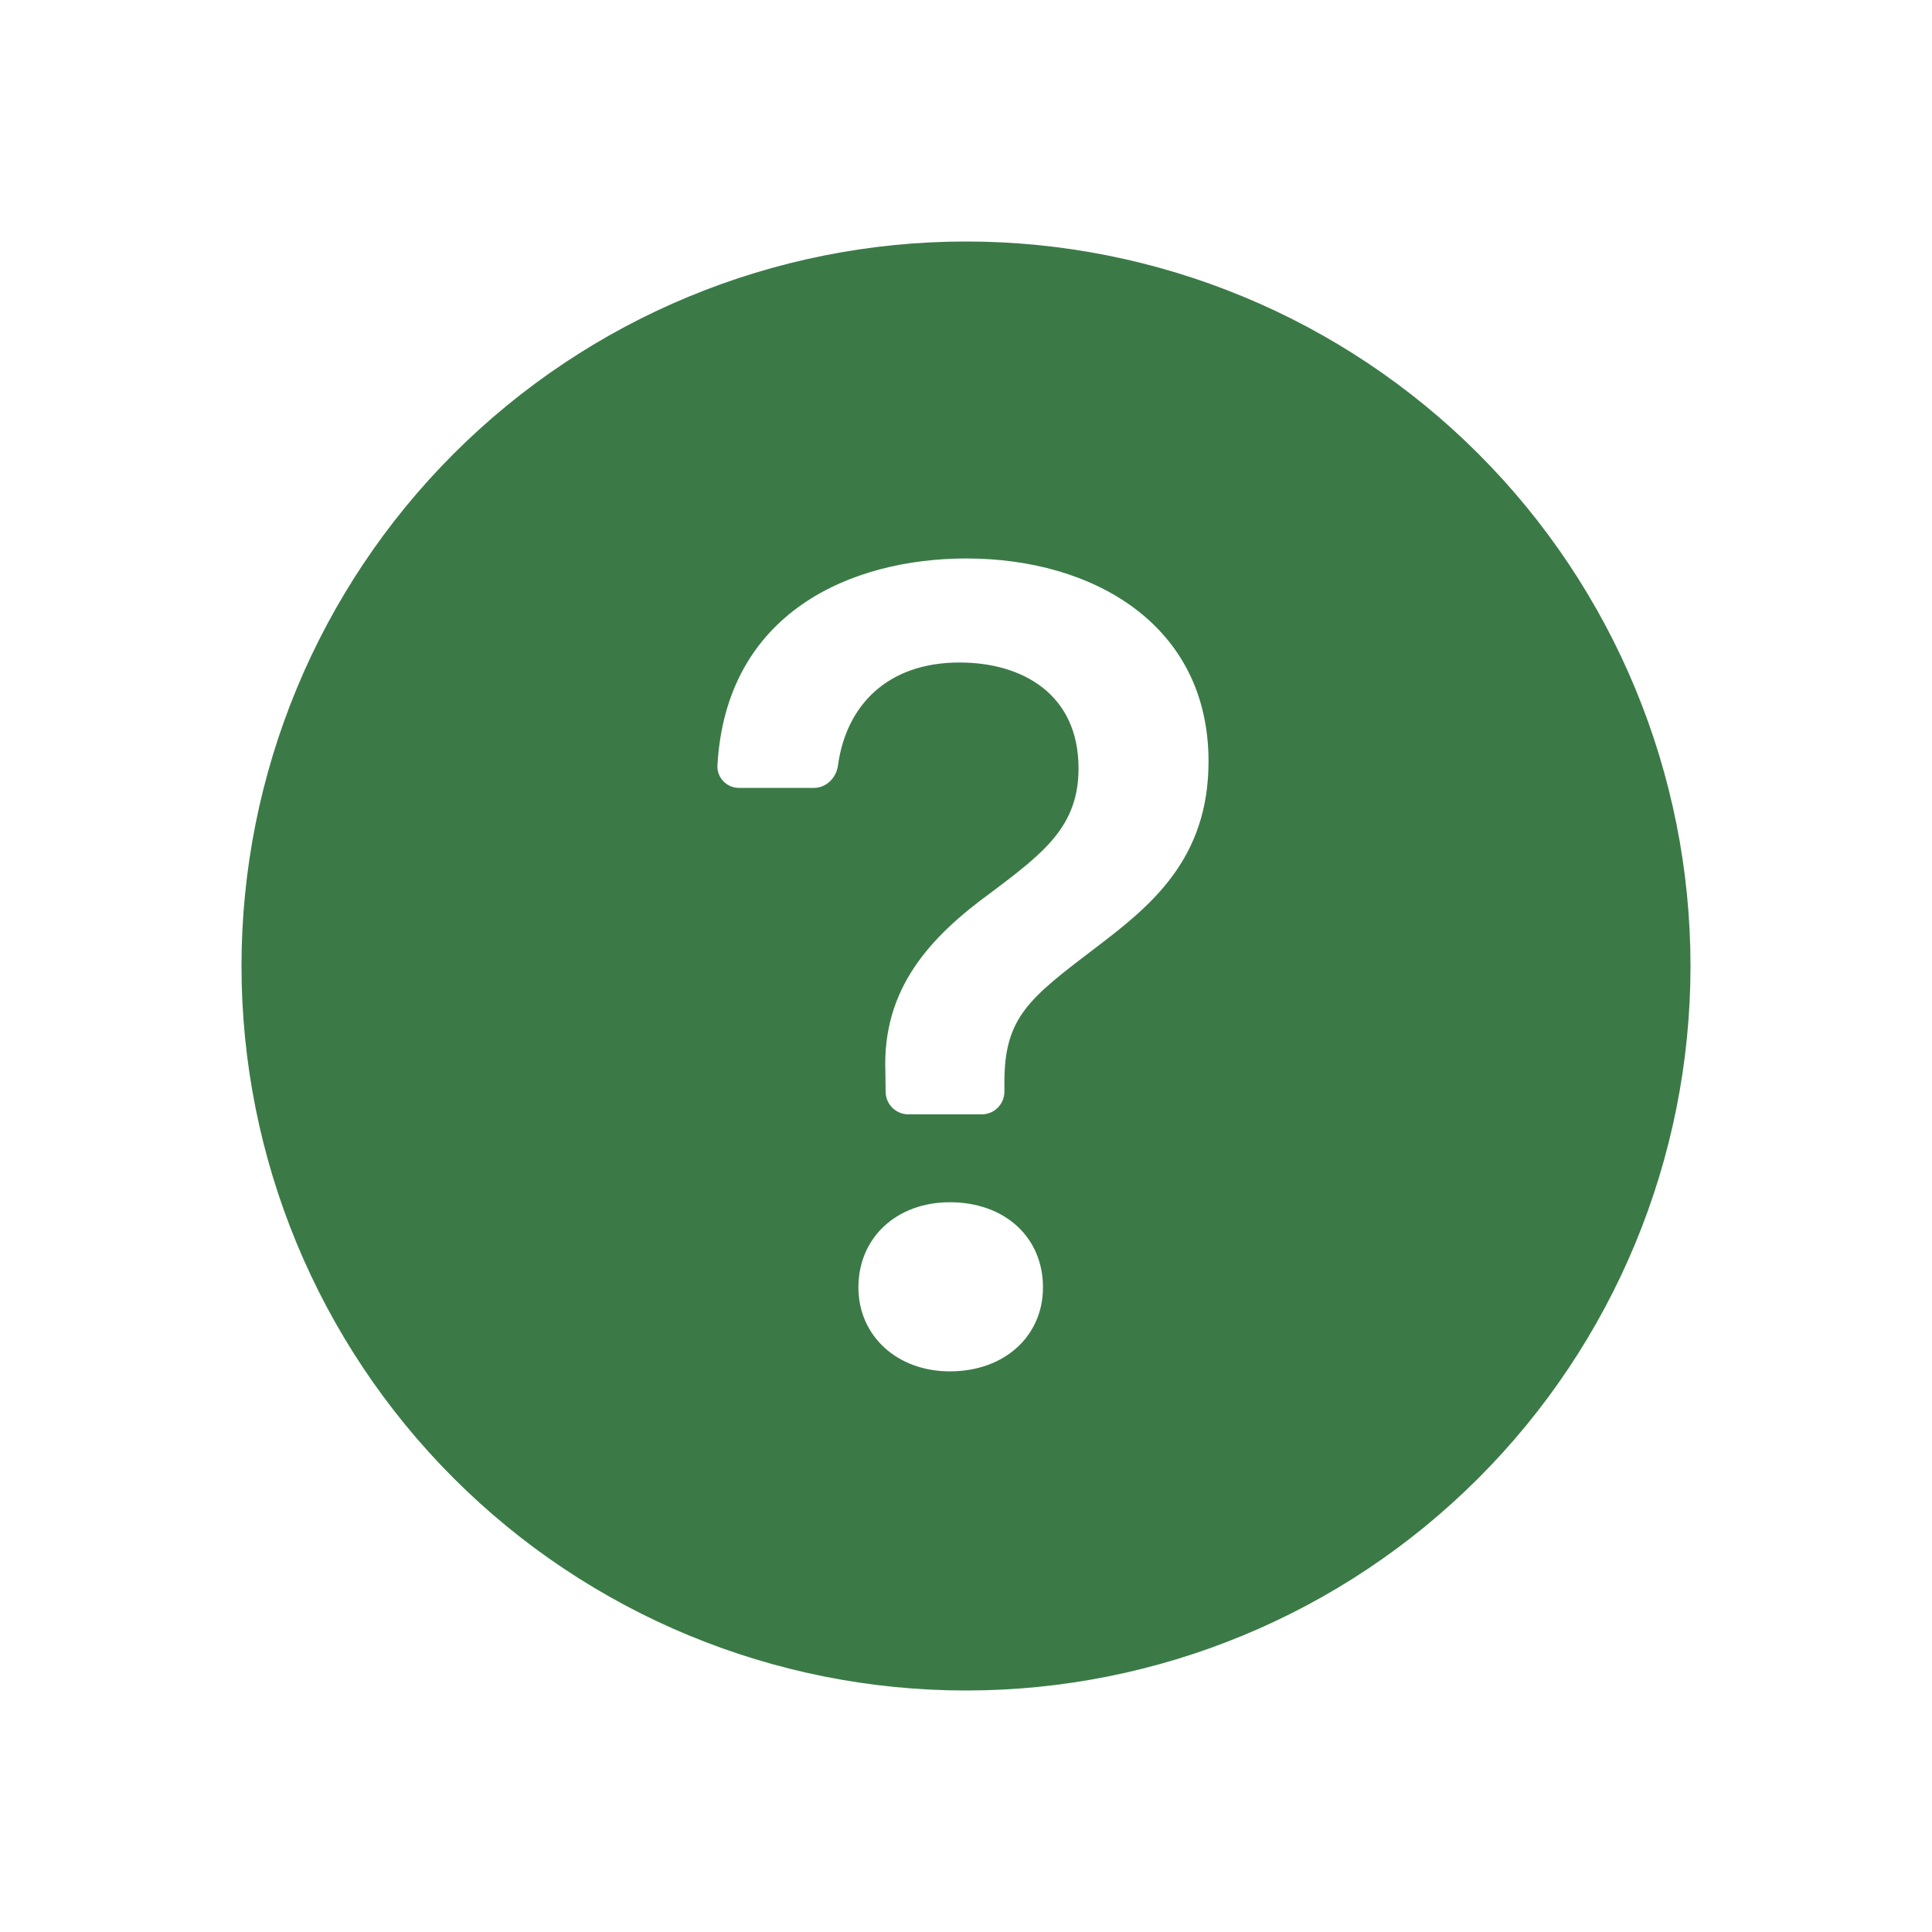 <svg width="32" height="32" viewBox="0 0 32 32" fill="none" xmlns="http://www.w3.org/2000/svg">
<path d="M28 16C28 19.183 26.736 22.235 24.485 24.485C22.235 26.736 19.183 28 16 28C12.817 28 9.765 26.736 7.515 24.485C5.264 22.235 4 19.183 4 16C4 12.817 5.264 9.765 7.515 7.515C9.765 5.264 12.817 4 16 4C19.183 4 22.235 5.264 24.485 7.515C26.736 9.765 28 12.817 28 16V16ZM12.244 13.05H13.482C13.688 13.05 13.854 12.88 13.88 12.675C14.015 11.691 14.691 10.973 15.893 10.973C16.922 10.973 17.864 11.488 17.864 12.726C17.864 13.678 17.303 14.116 16.417 14.782C15.408 15.515 14.608 16.372 14.665 17.762L14.669 18.088C14.671 18.186 14.711 18.28 14.781 18.349C14.852 18.418 14.946 18.457 15.044 18.457H16.261C16.36 18.457 16.456 18.418 16.526 18.347C16.596 18.277 16.636 18.181 16.636 18.082V17.924C16.636 16.848 17.046 16.534 18.151 15.695C19.064 15.001 20.017 14.23 20.017 12.611C20.017 10.345 18.103 9.25 16.008 9.25C14.107 9.25 12.025 10.135 11.883 12.679C11.88 12.727 11.888 12.776 11.906 12.821C11.923 12.866 11.949 12.908 11.983 12.942C12.017 12.977 12.058 13.004 12.102 13.023C12.147 13.041 12.195 13.05 12.244 13.05V13.05ZM15.732 22.714C16.646 22.714 17.275 22.123 17.275 21.323C17.275 20.495 16.645 19.913 15.732 19.913C14.855 19.913 14.218 20.495 14.218 21.323C14.218 22.123 14.855 22.714 15.733 22.714H15.732Z" fill="#3B7A47"/>
</svg>
